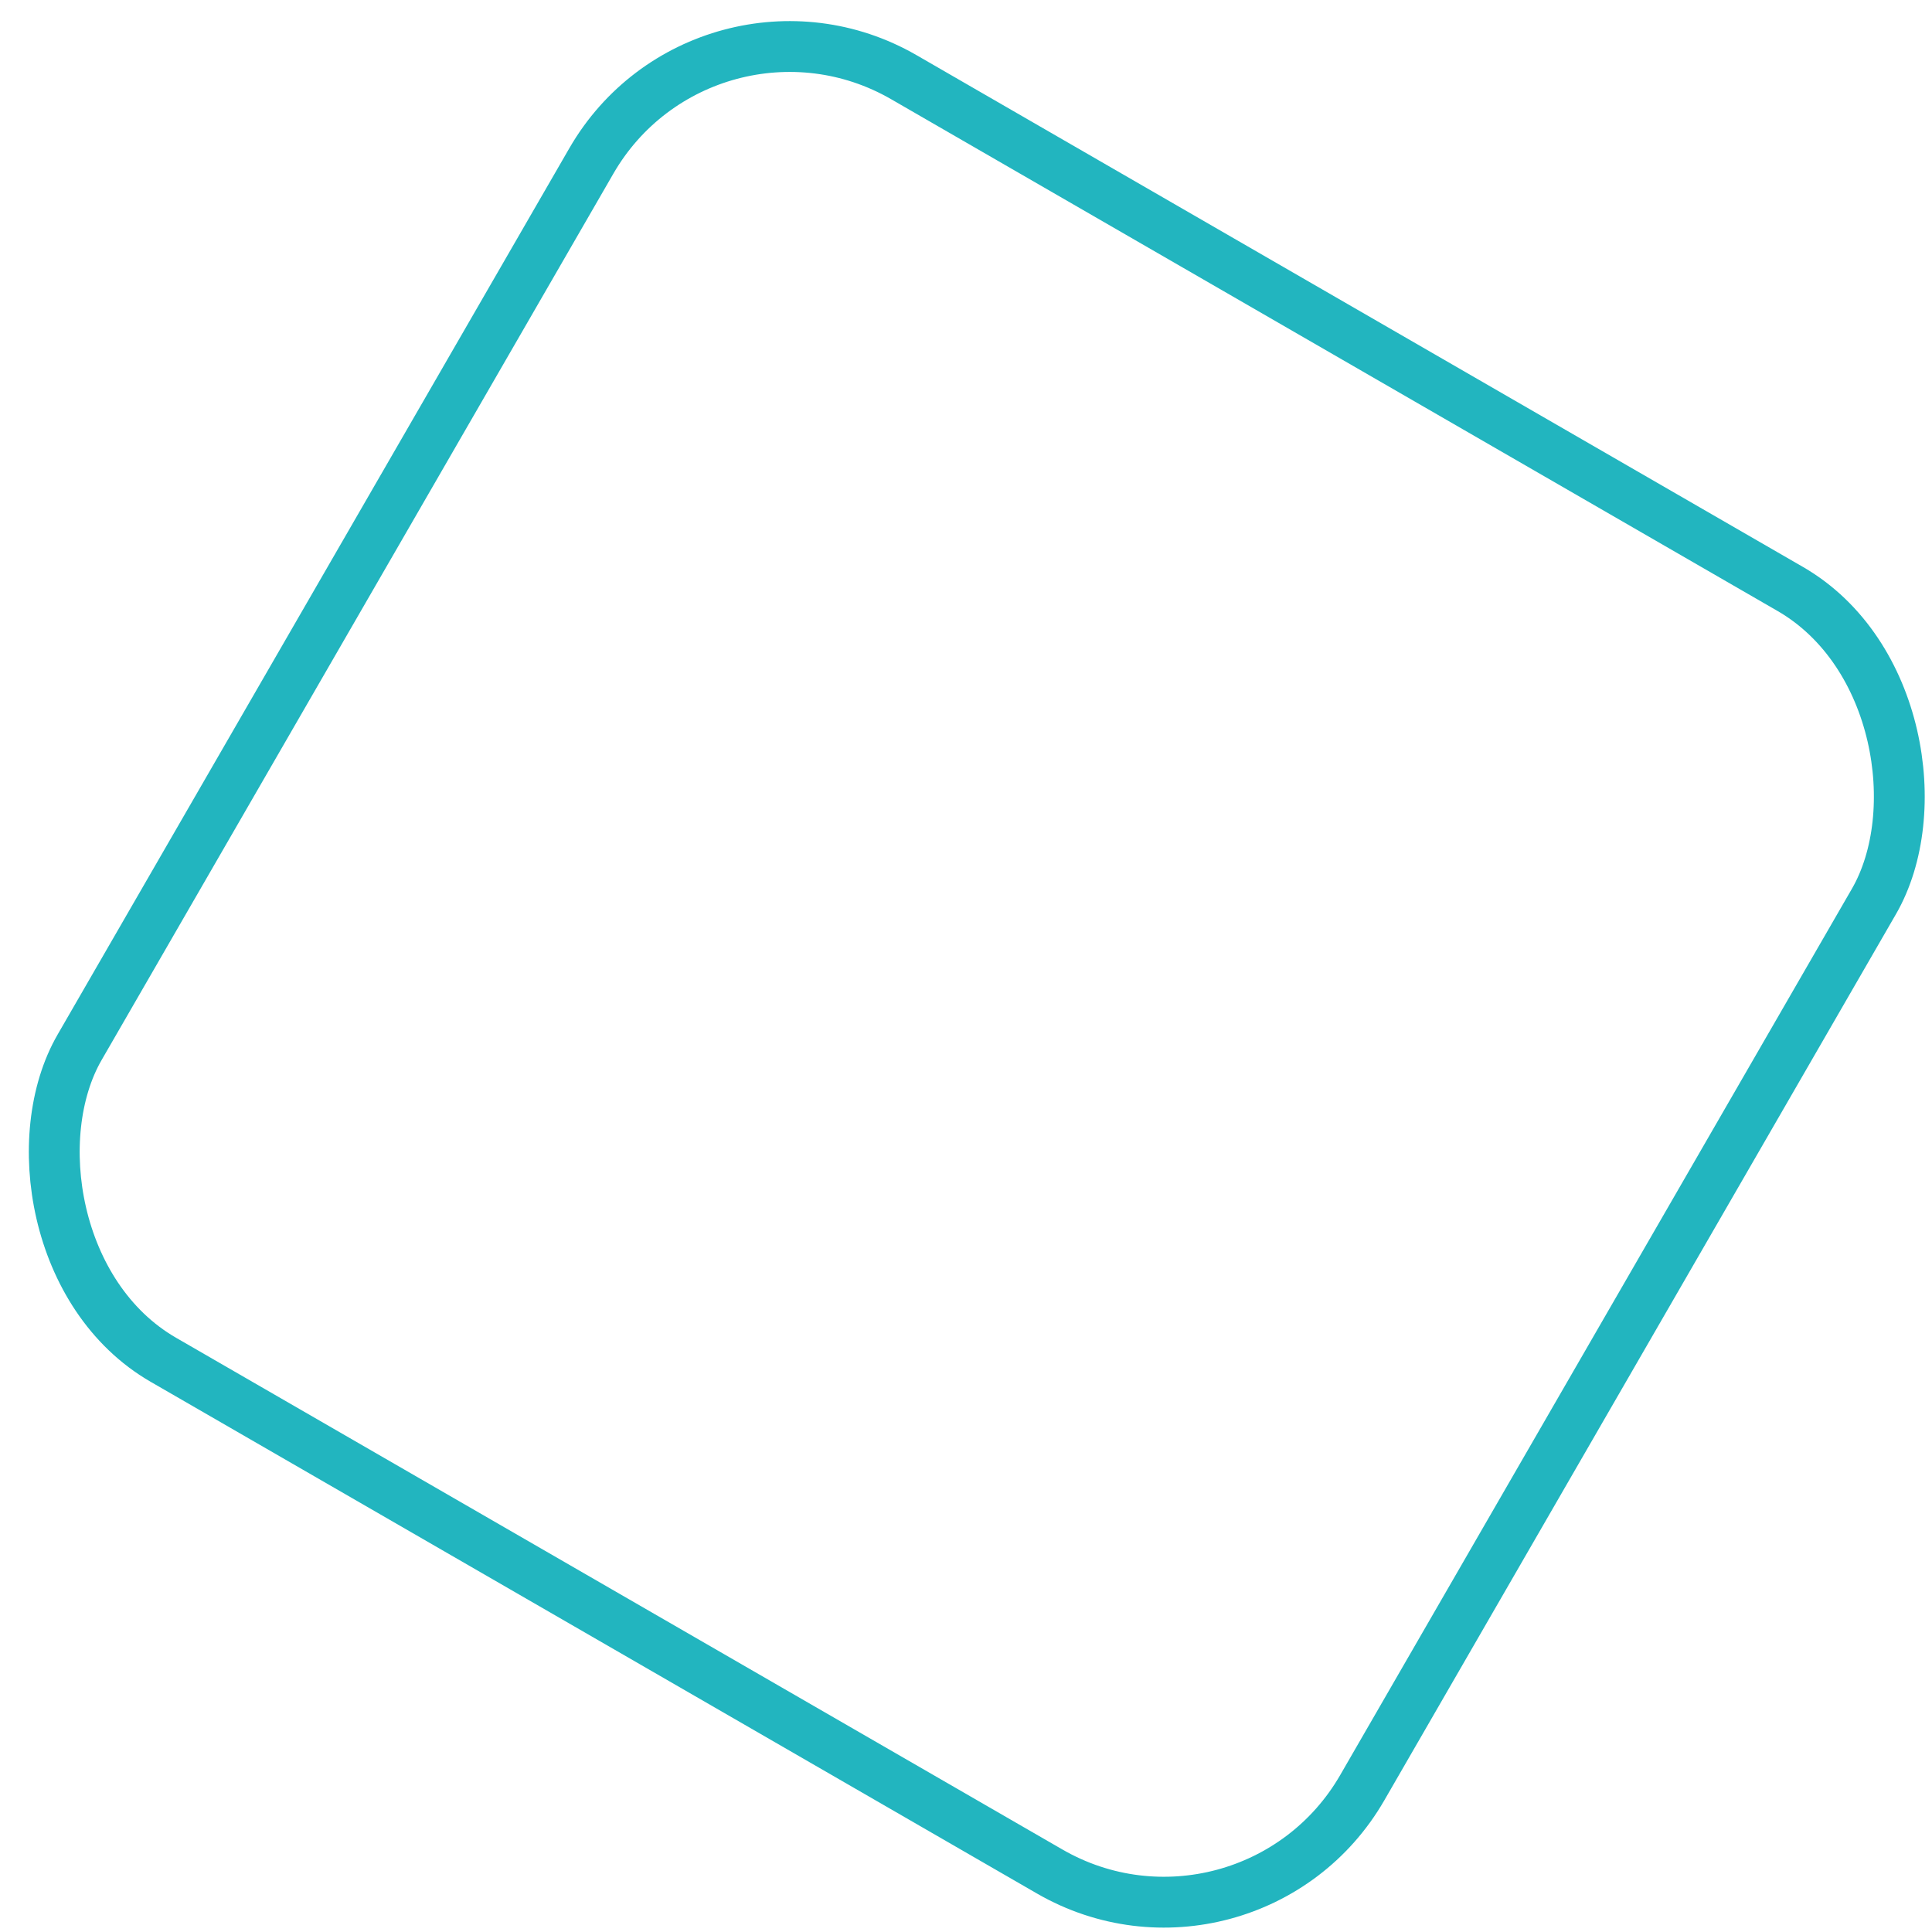 <svg width="76" height="76" viewBox="0 0 76 76" fill="none" xmlns="http://www.w3.org/2000/svg">
<rect x="27.762" y="-1.463" width="58.259" height="58.259" rx="9" transform="rotate(30 27.762 -1.463)" stroke="#22B5BF" stroke-width="2"/>
</svg>
